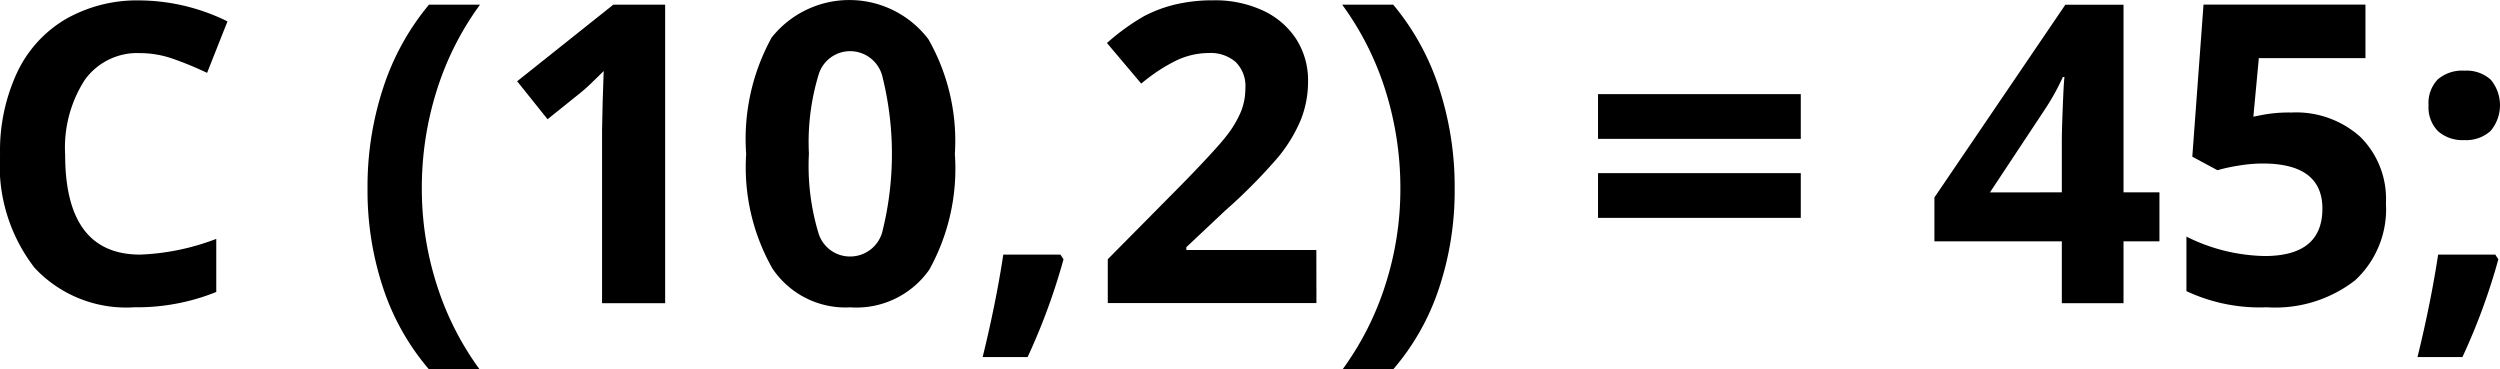 <svg id="Grupo_14523" data-name="Grupo 14523" xmlns="http://www.w3.org/2000/svg" width="119.216" height="17.614" viewBox="0 0 119.216 17.614">
  <path id="Trazado_24575" data-name="Trazado 24575" d="M102.6,1154.38a3.075,3.075,0,0,0-2.639,1.279,5.955,5.955,0,0,0-.935,3.569q0,4.758,3.575,4.76a11.284,11.284,0,0,0,3.631-.75v2.532a10.1,10.1,0,0,1-3.914.73,5.971,5.971,0,0,1-4.751-1.883,7.975,7.975,0,0,1-1.646-5.409,8.835,8.835,0,0,1,.808-3.89,5.829,5.829,0,0,1,2.322-2.559,6.861,6.861,0,0,1,3.549-.892,9.61,9.61,0,0,1,4.167,1l-.973,2.454a16.251,16.251,0,0,0-1.608-.664A4.783,4.783,0,0,0,102.6,1154.38Z" transform="translate(-95.919 -1151.847)"/>
  <path id="Trazado_24576" data-name="Trazado 24576" d="M105.588,1160.751a15.059,15.059,0,0,1,.754-4.829,11.978,11.978,0,0,1,2.175-3.943h2.434a14.026,14.026,0,0,0-2.074,4.127,15.443,15.443,0,0,0-.7,4.624,14.983,14.983,0,0,0,.716,4.612,13.967,13.967,0,0,0,2.039,4.026h-2.414a11.5,11.5,0,0,1-2.181-3.866A14.679,14.679,0,0,1,105.588,1160.751Z" transform="translate(-88.062 -1151.755)"/>
  <path id="Trazado_24577" data-name="Trazado 24577" d="M116.582,1166.213h-3.009v-8.237l.029-1.352.049-1.481c-.5.5-.847.828-1.042.984l-1.635,1.314-1.45-1.811,4.584-3.651h2.474Z" transform="translate(-84.863 -1151.755)"/>
  <path id="Trazado_24578" data-name="Trazado 24578" d="M125.5,1159.2a9.919,9.919,0,0,1-1.222,5.519,4.241,4.241,0,0,1-3.763,1.793,4.19,4.19,0,0,1-3.714-1.851,9.776,9.776,0,0,1-1.253-5.461,10.022,10.022,0,0,1,1.216-5.554,4.733,4.733,0,0,1,7.474.081A9.8,9.8,0,0,1,125.5,1159.2Zm-6.961,0a11.121,11.121,0,0,0,.451,3.754,1.568,1.568,0,0,0,1.524,1.133,1.585,1.585,0,0,0,1.519-1.147,15.25,15.25,0,0,0-.005-7.5,1.587,1.587,0,0,0-1.514-1.144,1.57,1.57,0,0,0-1.519,1.144A11.077,11.077,0,0,0,118.541,1159.2Z" transform="translate(-79.966 -1151.856)"/>
  <path id="Trazado_24579" data-name="Trazado 24579" d="M125.626,1158.779a29.894,29.894,0,0,1-1.713,4.662H121.77q.636-2.589.984-4.887h2.726Z" transform="translate(-74.911 -1146.413)"/>
  <path id="Trazado_24580" data-name="Trazado 24580" d="M135.029,1166.3h-9.95v-2.092l3.575-3.612q1.585-1.626,2.072-2.253a5.055,5.055,0,0,0,.7-1.164,2.957,2.957,0,0,0,.214-1.111,1.61,1.61,0,0,0-.473-1.274,1.825,1.825,0,0,0-1.26-.419,3.636,3.636,0,0,0-1.606.379,8.338,8.338,0,0,0-1.626,1.08l-1.635-1.936a10.617,10.617,0,0,1,1.744-1.267,6.4,6.4,0,0,1,1.508-.569,7.754,7.754,0,0,1,1.829-.2,5.4,5.4,0,0,1,2.356.488,3.762,3.762,0,0,1,1.588,1.361,3.634,3.634,0,0,1,.564,2.007,4.912,4.912,0,0,1-.346,1.845,7.1,7.1,0,0,1-1.071,1.768,25.917,25.917,0,0,1-2.556,2.579l-1.831,1.724v.136h6.2Z" transform="translate(-72.253 -1151.847)"/>
  <path id="Trazado_24581" data-name="Trazado 24581" d="M136.593,1160.751a14.7,14.7,0,0,1-.754,4.771,11.4,11.4,0,0,1-2.177,3.846h-2.414a14.045,14.045,0,0,0,2.036-4.017,14.9,14.9,0,0,0,.72-4.621,15.5,15.5,0,0,0-.7-4.624,14.069,14.069,0,0,0-2.074-4.127h2.433a11.885,11.885,0,0,1,2.181,3.957A15.142,15.142,0,0,1,136.593,1160.751Z" transform="translate(-67.225 -1151.755)"/>
  <path id="Trazado_24582" data-name="Trazado 24582" d="M137.959,1156.466v-2.134h9.669v2.134Zm0,3.767V1158.1h9.669v2.132Z" transform="translate(-61.755 -1149.844)"/>
  <path id="Trazado_24583" data-name="Trazado 24583" d="M157.54,1163.264h-1.713v2.949h-2.942v-2.949h-6.076v-2.093l6.243-9.19h2.775v8.947h1.713Zm-4.655-2.336v-2.414c0-.4.018-.988.049-1.753s.058-1.211.078-1.334h-.078a11.017,11.017,0,0,1-.866,1.559l-2.61,3.943Z" transform="translate(-54.564 -1151.755)"/>
  <path id="Trazado_24584" data-name="Trazado 24584" d="M158.443,1157.121a4.577,4.577,0,0,1,3.285,1.158,4.162,4.162,0,0,1,1.224,3.174,4.614,4.614,0,0,1-1.47,3.67,6.208,6.208,0,0,1-4.207,1.285,8.232,8.232,0,0,1-3.836-.77v-2.6a8.667,8.667,0,0,0,3.729.926q2.754,0,2.755-2.26,0-2.151-2.851-2.152a7.051,7.051,0,0,0-1.14.1,8.131,8.131,0,0,0-1.013.22l-1.2-.644.535-7.252h7.722v2.55h-5.084l-.261,2.793.339-.067A6.742,6.742,0,0,1,158.443,1157.121Z" transform="translate(-49.176 -1151.755)"/>
  <path id="Trazado_24585" data-name="Trazado 24585" d="M163.228,1162.486l.145.225a29.9,29.9,0,0,1-1.713,4.662h-2.143q.636-2.589.984-4.887Zm-3.183-7.116a1.629,1.629,0,0,1,.437-1.236,1.78,1.78,0,0,1,1.276-.419,1.721,1.721,0,0,1,1.251.428,1.9,1.9,0,0,1-.009,2.449,1.726,1.726,0,0,1-1.242.433,1.761,1.761,0,0,1-1.267-.43A1.618,1.618,0,0,1,160.045,1155.37Z" transform="translate(-44.236 -1150.345)"/>
</svg>
